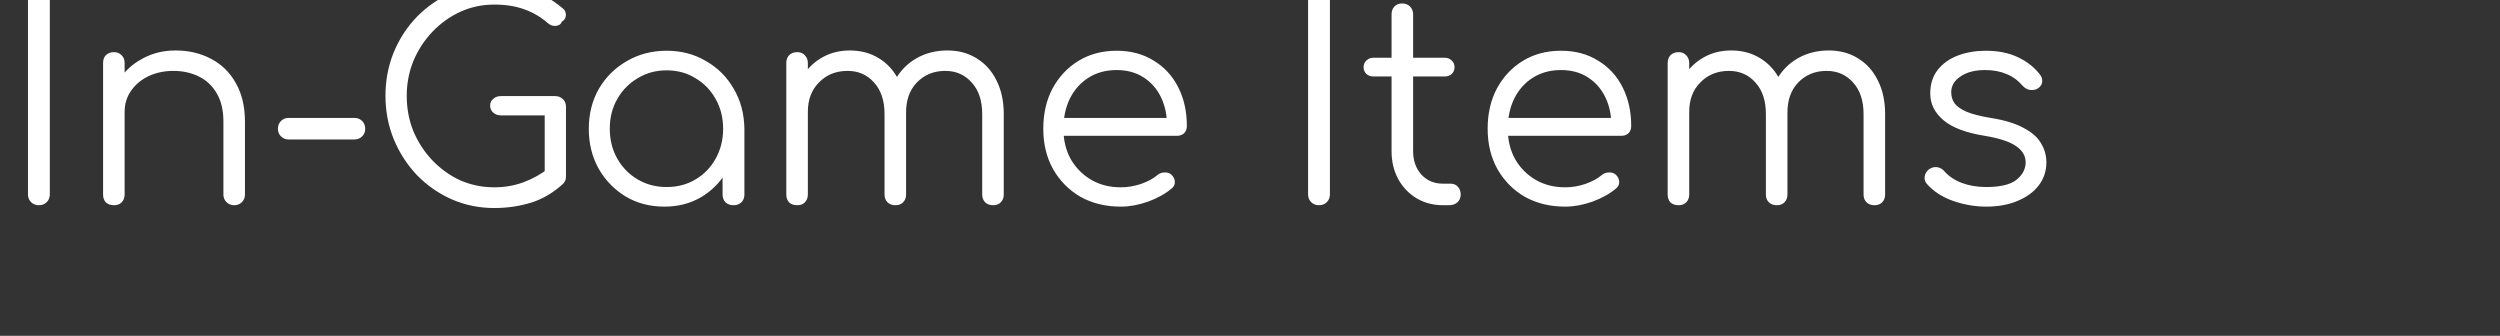 <svg width="134" height="18" viewBox="0 0 134 18" fill="none" xmlns="http://www.w3.org/2000/svg">
<rect x="0" y="0" width="134" height="18" fill="#333333" stroke="none"/>
<g clip-path="url(#clip0_2_13)">
<path d="M2.085 11C1.915 11 1.775 10.945 1.665 10.835C1.555 10.725 1.5 10.585 1.5 10.415V-0.13C1.5 -0.3 1.555 -0.44 1.665 -0.55C1.775 -0.66 1.915 -0.715 2.085 -0.715C2.255 -0.715 2.395 -0.66 2.505 -0.55C2.615 -0.44 2.67 -0.3 2.67 -0.13V10.415C2.67 10.585 2.615 10.725 2.505 10.835C2.395 10.945 2.255 11 2.085 11ZM12.56 11C12.39 11 12.25 10.945 12.14 10.835C12.03 10.725 11.975 10.59 11.975 10.43V6.53C11.975 5.91 11.855 5.4 11.615 5C11.385 4.6 11.065 4.3 10.655 4.1C10.255 3.9 9.8 3.8 9.29 3.8C8.8 3.8 8.355 3.895 7.955 4.085C7.565 4.275 7.255 4.535 7.025 4.865C6.795 5.195 6.68 5.57 6.68 5.99H5.855C5.875 5.36 6.045 4.8 6.365 4.31C6.685 3.81 7.11 3.42 7.64 3.14C8.17 2.85 8.76 2.705 9.41 2.705C10.12 2.705 10.755 2.855 11.315 3.155C11.875 3.445 12.315 3.875 12.635 4.445C12.965 5.015 13.13 5.71 13.13 6.53V10.43C13.13 10.59 13.075 10.725 12.965 10.835C12.855 10.945 12.72 11 12.56 11ZM6.11 11C5.93 11 5.785 10.95 5.675 10.85C5.575 10.74 5.525 10.6 5.525 10.43V3.38C5.525 3.2 5.575 3.06 5.675 2.96C5.785 2.85 5.93 2.795 6.11 2.795C6.28 2.795 6.415 2.85 6.515 2.96C6.625 3.06 6.68 3.2 6.68 3.38V10.43C6.68 10.6 6.625 10.74 6.515 10.85C6.415 10.95 6.28 11 6.11 11ZM15.466 7.475C15.306 7.475 15.171 7.42 15.061 7.31C14.951 7.2 14.896 7.065 14.896 6.905C14.896 6.735 14.951 6.595 15.061 6.485C15.171 6.375 15.306 6.32 15.466 6.32H18.991C19.161 6.32 19.301 6.375 19.411 6.485C19.521 6.595 19.576 6.735 19.576 6.905C19.576 7.065 19.521 7.2 19.411 7.31C19.301 7.42 19.161 7.475 18.991 7.475H15.466ZM26.496 11.15C25.686 11.15 24.926 10.995 24.216 10.685C23.516 10.375 22.896 9.945 22.356 9.395C21.826 8.835 21.411 8.195 21.111 7.475C20.811 6.745 20.661 5.965 20.661 5.135C20.661 4.315 20.806 3.545 21.096 2.825C21.396 2.095 21.811 1.455 22.341 0.905C22.881 0.355 23.501 -0.075 24.201 -0.385C24.911 -0.705 25.676 -0.865 26.496 -0.865C27.216 -0.865 27.871 -0.76 28.461 -0.55C29.051 -0.34 29.621 -0.005 30.171 0.455C30.261 0.525 30.311 0.61 30.321 0.71C30.341 0.8 30.331 0.89 30.291 0.98C30.251 1.06 30.191 1.12 30.111 1.16C30.091 1.24 30.041 1.3 29.961 1.34C29.881 1.38 29.786 1.395 29.676 1.385C29.576 1.375 29.476 1.33 29.376 1.25C28.986 0.91 28.561 0.66 28.101 0.5C27.641 0.33 27.106 0.245 26.496 0.245C25.846 0.245 25.236 0.375 24.666 0.635C24.106 0.895 23.611 1.25 23.181 1.7C22.751 2.15 22.411 2.67 22.161 3.26C21.921 3.85 21.801 4.475 21.801 5.135C21.801 5.815 21.921 6.45 22.161 7.04C22.411 7.63 22.751 8.15 23.181 8.6C23.611 9.05 24.106 9.405 24.666 9.665C25.236 9.915 25.846 10.04 26.496 10.04C27.046 10.04 27.566 9.95 28.056 9.77C28.546 9.59 29.011 9.33 29.451 8.99C29.571 8.89 29.696 8.85 29.826 8.87C29.966 8.89 30.086 8.95 30.186 9.05C30.286 9.15 30.336 9.28 30.336 9.44C30.336 9.52 30.326 9.595 30.306 9.665C30.286 9.725 30.241 9.79 30.171 9.86C29.661 10.33 29.091 10.665 28.461 10.865C27.831 11.055 27.176 11.15 26.496 11.15ZM30.336 9.44L29.196 9.2V6.185H26.856C26.686 6.185 26.546 6.135 26.436 6.035C26.326 5.935 26.271 5.81 26.271 5.66C26.271 5.51 26.326 5.39 26.436 5.3C26.546 5.2 26.686 5.15 26.856 5.15H29.751C29.921 5.15 30.061 5.205 30.171 5.315C30.281 5.415 30.336 5.55 30.336 5.72V9.44ZM35.609 11.075C34.84 11.075 34.15 10.895 33.539 10.535C32.929 10.165 32.444 9.665 32.084 9.035C31.735 8.405 31.559 7.695 31.559 6.905C31.559 6.105 31.739 5.39 32.099 4.76C32.469 4.13 32.969 3.635 33.599 3.275C34.23 2.905 34.94 2.72 35.73 2.72C36.52 2.72 37.224 2.905 37.844 3.275C38.474 3.635 38.969 4.13 39.33 4.76C39.7 5.39 39.889 6.105 39.9 6.905L39.434 7.265C39.434 7.985 39.264 8.635 38.925 9.215C38.594 9.785 38.139 10.24 37.559 10.58C36.989 10.91 36.34 11.075 35.609 11.075ZM35.73 10.025C36.309 10.025 36.825 9.89 37.275 9.62C37.734 9.35 38.094 8.98 38.355 8.51C38.624 8.03 38.76 7.495 38.76 6.905C38.76 6.305 38.624 5.77 38.355 5.3C38.094 4.83 37.734 4.46 37.275 4.19C36.825 3.91 36.309 3.77 35.73 3.77C35.16 3.77 34.645 3.91 34.184 4.19C33.724 4.46 33.359 4.83 33.09 5.3C32.819 5.77 32.684 6.305 32.684 6.905C32.684 7.495 32.819 8.03 33.09 8.51C33.359 8.98 33.724 9.35 34.184 9.62C34.645 9.89 35.16 10.025 35.73 10.025ZM39.315 11C39.145 11 39.005 10.95 38.895 10.85C38.785 10.74 38.73 10.6 38.73 10.43V7.865L39.014 6.68L39.9 6.905V10.43C39.9 10.6 39.844 10.74 39.734 10.85C39.624 10.95 39.484 11 39.315 11ZM53.231 11C53.061 11 52.921 10.95 52.811 10.85C52.701 10.74 52.646 10.6 52.646 10.43V6.11C52.646 5.4 52.461 4.84 52.091 4.43C51.721 4.01 51.246 3.8 50.666 3.8C50.046 3.8 49.536 4.01 49.136 4.43C48.746 4.84 48.556 5.39 48.566 6.08H47.531C47.541 5.41 47.686 4.82 47.966 4.31C48.246 3.8 48.631 3.405 49.121 3.125C49.611 2.845 50.166 2.705 50.786 2.705C51.376 2.705 51.896 2.845 52.346 3.125C52.806 3.405 53.161 3.8 53.411 4.31C53.671 4.82 53.801 5.42 53.801 6.11V10.43C53.801 10.6 53.746 10.74 53.636 10.85C53.536 10.95 53.401 11 53.231 11ZM42.731 11C42.551 11 42.406 10.95 42.296 10.85C42.196 10.74 42.146 10.6 42.146 10.43V3.38C42.146 3.21 42.196 3.07 42.296 2.96C42.406 2.85 42.551 2.795 42.731 2.795C42.901 2.795 43.036 2.85 43.136 2.96C43.246 3.07 43.301 3.21 43.301 3.38V10.43C43.301 10.6 43.246 10.74 43.136 10.85C43.036 10.95 42.901 11 42.731 11ZM47.996 11C47.826 11 47.686 10.95 47.576 10.85C47.466 10.74 47.411 10.6 47.411 10.43V6.11C47.411 5.4 47.226 4.84 46.856 4.43C46.486 4.01 46.011 3.8 45.431 3.8C44.811 3.8 44.301 4.005 43.901 4.415C43.501 4.815 43.301 5.34 43.301 5.99H42.476C42.496 5.35 42.636 4.785 42.896 4.295C43.166 3.795 43.531 3.405 43.991 3.125C44.451 2.845 44.971 2.705 45.551 2.705C46.141 2.705 46.661 2.845 47.111 3.125C47.571 3.405 47.926 3.8 48.176 4.31C48.436 4.82 48.566 5.42 48.566 6.11V10.43C48.566 10.6 48.511 10.74 48.401 10.85C48.301 10.95 48.166 11 47.996 11ZM60.075 11.075C59.265 11.075 58.545 10.9 57.915 10.55C57.295 10.19 56.805 9.695 56.445 9.065C56.095 8.435 55.92 7.715 55.92 6.905C55.92 6.085 56.085 5.365 56.415 4.745C56.755 4.115 57.22 3.62 57.81 3.26C58.4 2.9 59.08 2.72 59.85 2.72C60.61 2.72 61.27 2.895 61.83 3.245C62.4 3.585 62.84 4.06 63.15 4.67C63.46 5.28 63.615 5.975 63.615 6.755C63.615 6.915 63.565 7.045 63.465 7.145C63.365 7.235 63.235 7.28 63.075 7.28H56.7V6.32H63.195L62.55 6.785C62.56 6.205 62.455 5.685 62.235 5.225C62.015 4.765 61.7 4.405 61.29 4.145C60.89 3.885 60.41 3.755 59.85 3.755C59.28 3.755 58.78 3.89 58.35 4.16C57.92 4.43 57.585 4.805 57.345 5.285C57.115 5.755 57 6.295 57 6.905C57 7.515 57.13 8.055 57.39 8.525C57.66 8.995 58.025 9.365 58.485 9.635C58.945 9.905 59.475 10.04 60.075 10.04C60.435 10.04 60.795 9.98 61.155 9.86C61.525 9.73 61.82 9.57 62.04 9.38C62.15 9.29 62.275 9.245 62.415 9.245C62.555 9.235 62.675 9.27 62.775 9.35C62.905 9.47 62.97 9.6 62.97 9.74C62.98 9.88 62.925 10 62.805 10.1C62.475 10.38 62.055 10.615 61.545 10.805C61.035 10.985 60.545 11.075 60.075 11.075ZM70.698 11C70.528 11 70.388 10.945 70.278 10.835C70.168 10.725 70.113 10.585 70.113 10.415V-0.13C70.113 -0.3 70.168 -0.44 70.278 -0.55C70.388 -0.66 70.528 -0.715 70.698 -0.715C70.868 -0.715 71.008 -0.66 71.118 -0.55C71.228 -0.44 71.283 -0.3 71.283 -0.13V10.415C71.283 10.585 71.228 10.725 71.118 10.835C71.008 10.945 70.868 11 70.698 11ZM77.348 11C76.818 11 76.343 10.875 75.923 10.625C75.513 10.375 75.188 10.035 74.948 9.605C74.708 9.165 74.588 8.665 74.588 8.105V0.77C74.588 0.6 74.638 0.46 74.738 0.35C74.848 0.24 74.988 0.185 75.158 0.185C75.328 0.185 75.468 0.24 75.578 0.35C75.688 0.46 75.743 0.6 75.743 0.77V8.105C75.743 8.615 75.893 9.035 76.193 9.365C76.493 9.685 76.878 9.845 77.348 9.845H77.753C77.913 9.845 78.043 9.9 78.143 10.01C78.243 10.12 78.293 10.26 78.293 10.43C78.293 10.6 78.233 10.74 78.113 10.85C77.993 10.95 77.843 11 77.663 11H77.348ZM73.613 4.1C73.463 4.1 73.338 4.055 73.238 3.965C73.138 3.865 73.088 3.745 73.088 3.605C73.088 3.455 73.138 3.335 73.238 3.245C73.338 3.145 73.463 3.095 73.613 3.095H77.438C77.588 3.095 77.713 3.145 77.813 3.245C77.913 3.335 77.963 3.455 77.963 3.605C77.963 3.745 77.913 3.865 77.813 3.965C77.713 4.055 77.588 4.1 77.438 4.1H73.613ZM83.893 11.075C83.083 11.075 82.363 10.9 81.733 10.55C81.113 10.19 80.623 9.695 80.263 9.065C79.913 8.435 79.738 7.715 79.738 6.905C79.738 6.085 79.903 5.365 80.233 4.745C80.573 4.115 81.038 3.62 81.628 3.26C82.218 2.9 82.898 2.72 83.668 2.72C84.428 2.72 85.088 2.895 85.648 3.245C86.218 3.585 86.658 4.06 86.968 4.67C87.278 5.28 87.433 5.975 87.433 6.755C87.433 6.915 87.383 7.045 87.283 7.145C87.183 7.235 87.053 7.28 86.893 7.28H80.518V6.32H87.013L86.368 6.785C86.378 6.205 86.273 5.685 86.053 5.225C85.833 4.765 85.518 4.405 85.108 4.145C84.708 3.885 84.228 3.755 83.668 3.755C83.098 3.755 82.598 3.89 82.168 4.16C81.738 4.43 81.403 4.805 81.163 5.285C80.933 5.755 80.818 6.295 80.818 6.905C80.818 7.515 80.948 8.055 81.208 8.525C81.478 8.995 81.843 9.365 82.303 9.635C82.763 9.905 83.293 10.04 83.893 10.04C84.253 10.04 84.613 9.98 84.973 9.86C85.343 9.73 85.638 9.57 85.858 9.38C85.968 9.29 86.093 9.245 86.233 9.245C86.373 9.235 86.493 9.27 86.593 9.35C86.723 9.47 86.788 9.6 86.788 9.74C86.798 9.88 86.743 10 86.623 10.1C86.293 10.38 85.873 10.615 85.363 10.805C84.853 10.985 84.363 11.075 83.893 11.075ZM100.472 11C100.302 11 100.162 10.95 100.052 10.85C99.942 10.74 99.887 10.6 99.887 10.43V6.11C99.887 5.4 99.702 4.84 99.332 4.43C98.962 4.01 98.487 3.8 97.907 3.8C97.287 3.8 96.777 4.01 96.377 4.43C95.987 4.84 95.797 5.39 95.807 6.08H94.772C94.782 5.41 94.927 4.82 95.207 4.31C95.487 3.8 95.872 3.405 96.362 3.125C96.852 2.845 97.407 2.705 98.027 2.705C98.617 2.705 99.137 2.845 99.587 3.125C100.047 3.405 100.402 3.8 100.652 4.31C100.912 4.82 101.042 5.42 101.042 6.11V10.43C101.042 10.6 100.987 10.74 100.877 10.85C100.777 10.95 100.642 11 100.472 11ZM89.972 11C89.792 11 89.647 10.95 89.537 10.85C89.437 10.74 89.387 10.6 89.387 10.43V3.38C89.387 3.21 89.437 3.07 89.537 2.96C89.647 2.85 89.792 2.795 89.972 2.795C90.142 2.795 90.277 2.85 90.377 2.96C90.487 3.07 90.542 3.21 90.542 3.38V10.43C90.542 10.6 90.487 10.74 90.377 10.85C90.277 10.95 90.142 11 89.972 11ZM95.237 11C95.067 11 94.927 10.95 94.817 10.85C94.707 10.74 94.652 10.6 94.652 10.43V6.11C94.652 5.4 94.467 4.84 94.097 4.43C93.727 4.01 93.252 3.8 92.672 3.8C92.052 3.8 91.542 4.005 91.142 4.415C90.742 4.815 90.542 5.34 90.542 5.99H89.717C89.737 5.35 89.877 4.785 90.137 4.295C90.407 3.795 90.772 3.405 91.232 3.125C91.692 2.845 92.212 2.705 92.792 2.705C93.382 2.705 93.902 2.845 94.352 3.125C94.812 3.405 95.167 3.8 95.417 4.31C95.677 4.82 95.807 5.42 95.807 6.11V10.43C95.807 10.6 95.752 10.74 95.642 10.85C95.542 10.95 95.407 11 95.237 11ZM106.461 11.075C105.871 11.075 105.286 10.975 104.706 10.775C104.126 10.575 103.656 10.275 103.296 9.875C103.186 9.755 103.141 9.62 103.161 9.47C103.181 9.32 103.256 9.19 103.386 9.08C103.526 8.98 103.671 8.94 103.821 8.96C103.971 8.98 104.096 9.045 104.196 9.155C104.436 9.435 104.751 9.65 105.141 9.8C105.541 9.95 105.981 10.025 106.461 10.025C107.201 10.025 107.736 9.9 108.066 9.65C108.396 9.39 108.566 9.08 108.576 8.72C108.576 8.36 108.406 8.065 108.066 7.835C107.726 7.595 107.166 7.41 106.386 7.28C105.376 7.12 104.636 6.84 104.166 6.44C103.696 6.04 103.461 5.565 103.461 5.015C103.461 4.505 103.596 4.08 103.866 3.74C104.136 3.4 104.496 3.145 104.946 2.975C105.396 2.805 105.891 2.72 106.431 2.72C107.101 2.72 107.676 2.835 108.156 3.065C108.646 3.295 109.041 3.605 109.341 3.995C109.441 4.125 109.481 4.26 109.461 4.4C109.441 4.54 109.361 4.655 109.221 4.745C109.101 4.815 108.961 4.84 108.801 4.82C108.651 4.79 108.521 4.715 108.411 4.595C108.161 4.305 107.871 4.095 107.541 3.965C107.211 3.825 106.831 3.755 106.401 3.755C105.851 3.755 105.411 3.87 105.081 4.1C104.751 4.32 104.586 4.6 104.586 4.94C104.586 5.17 104.646 5.37 104.766 5.54C104.896 5.71 105.111 5.86 105.411 5.99C105.721 6.12 106.151 6.23 106.701 6.32C107.451 6.44 108.041 6.62 108.471 6.86C108.911 7.09 109.221 7.365 109.401 7.685C109.591 7.995 109.686 8.335 109.686 8.705C109.686 9.175 109.546 9.59 109.266 9.95C108.996 10.3 108.616 10.575 108.126 10.775C107.646 10.975 107.091 11.075 106.461 11.075Z" fill="white"/>
</g>
<defs>
<clipPath id="clip0_2_13">
<rect width="134" height="17.692" fill="white"/>
</clipPath>
</defs>
</svg>
